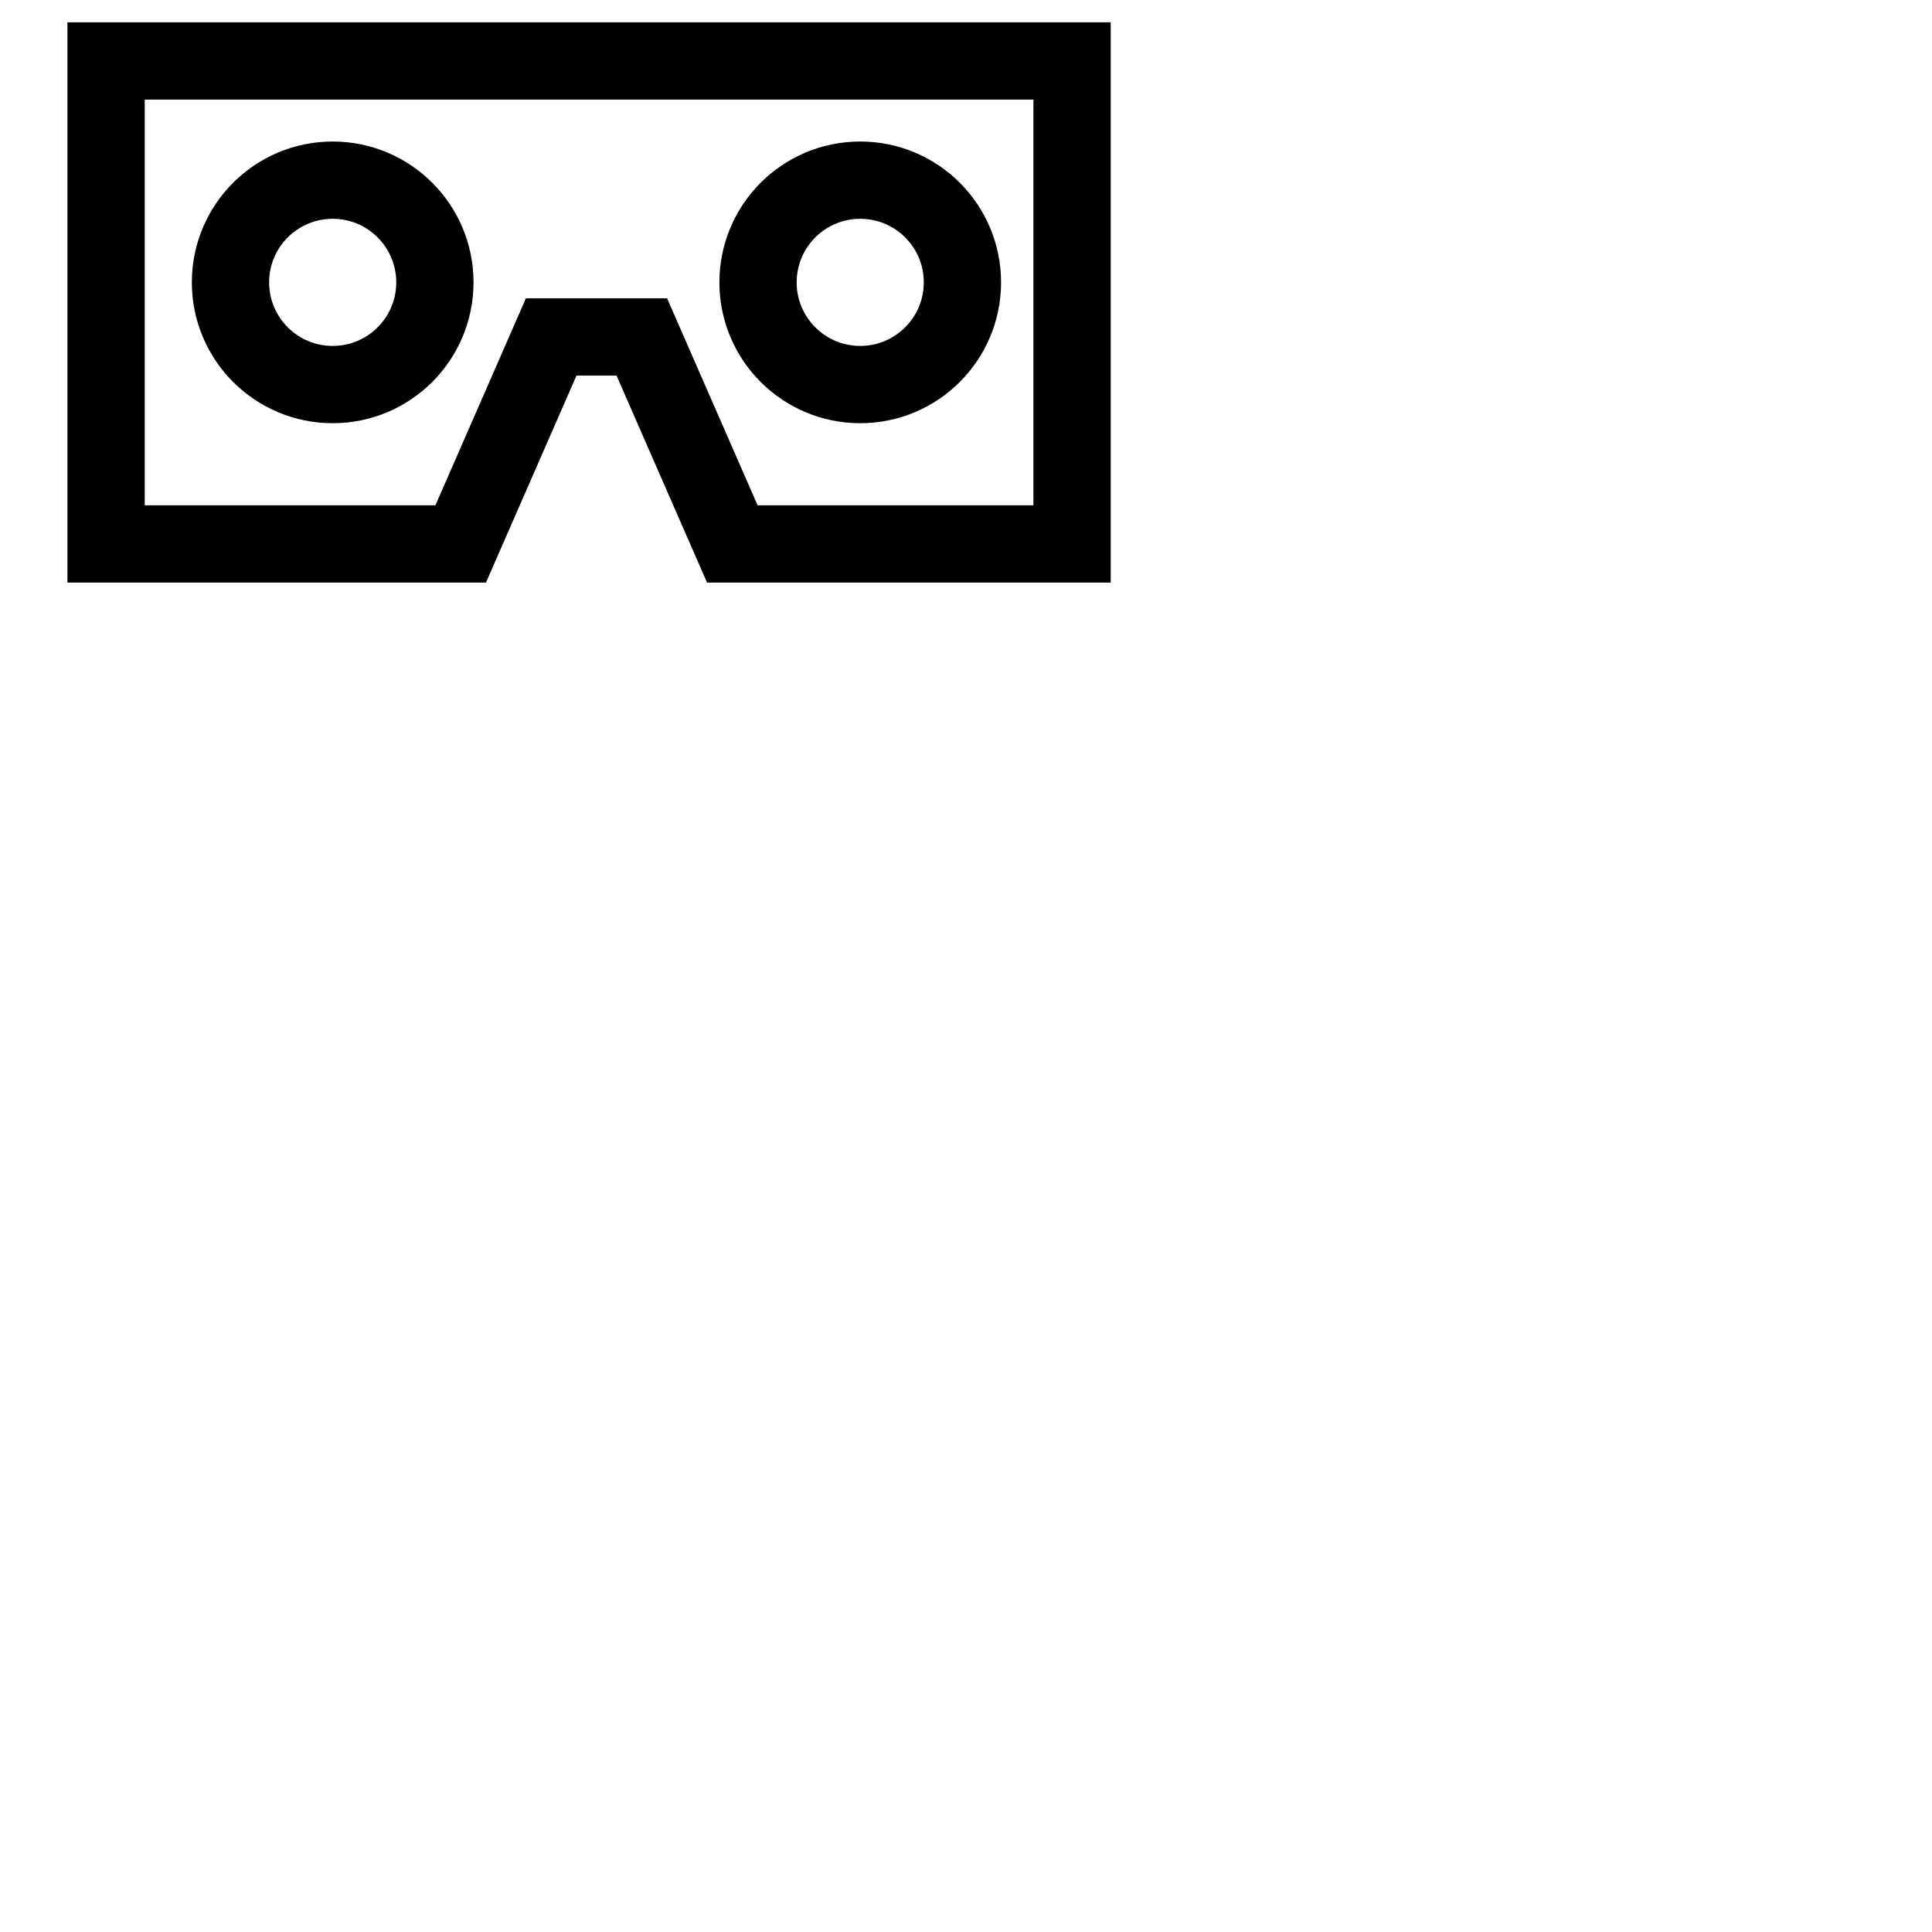 <svg width="20" height="20" viewBox="0 0 20 20" fill="none" xmlns="http://www.w3.org/2000/svg">
<path d="M1.098 0.631H11.098V5.631H7.581L6.644 3.488H5.706L4.769 5.631H1.098V0.631Z" stroke="black" stroke-width="0.8"/>
<circle cx="3.444" cy="2.923" r="1.058" stroke="black" stroke-width="0.8"/>
<circle cx="8.905" cy="2.923" r="1.058" stroke="black" stroke-width="0.8"/>
</svg>
